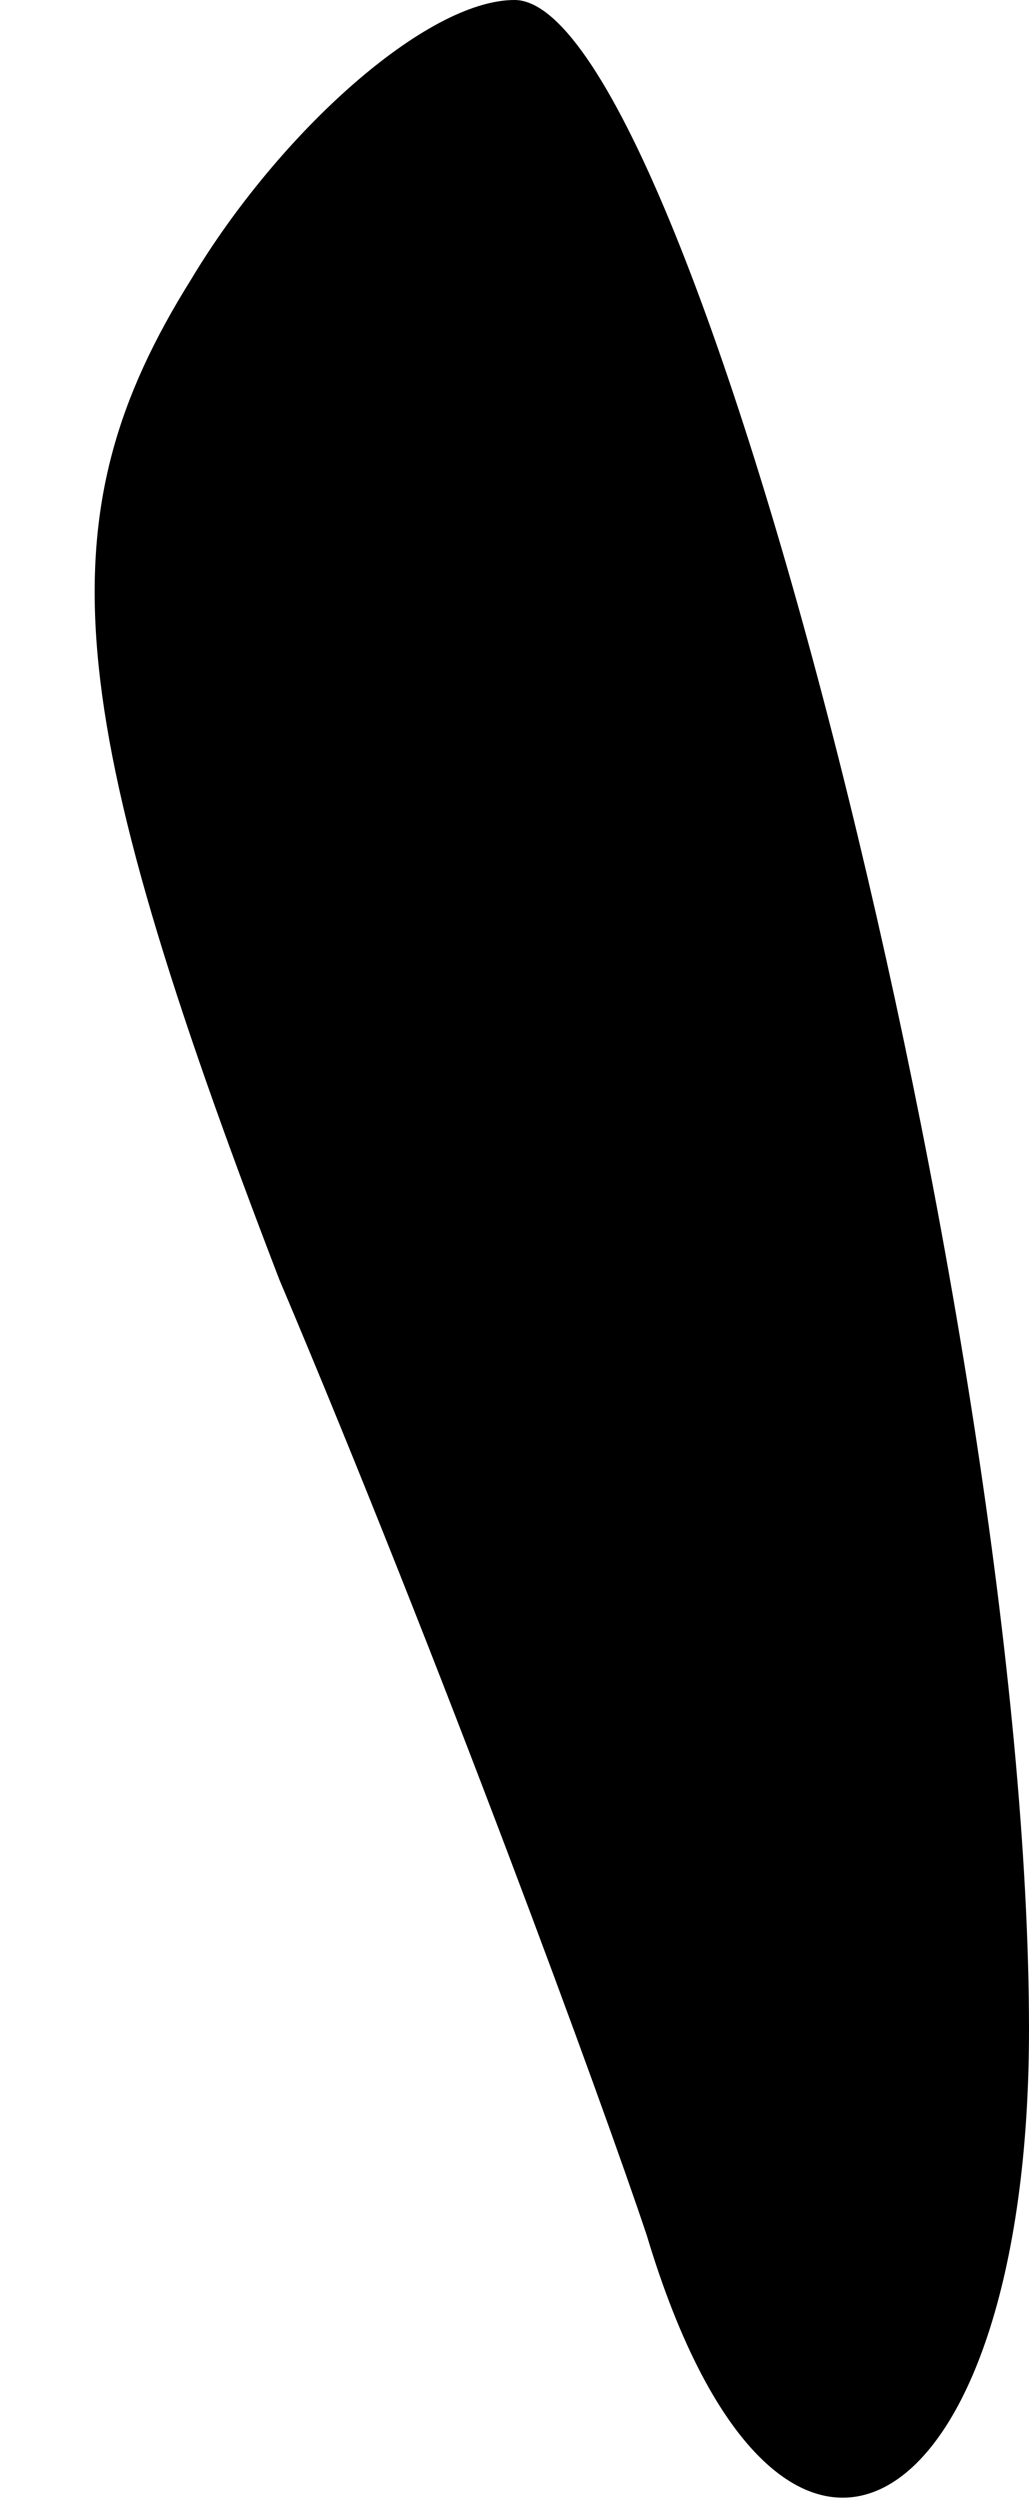 <?xml version="1.0" standalone="no"?>
<!DOCTYPE svg PUBLIC "-//W3C//DTD SVG 20010904//EN"
 "http://www.w3.org/TR/2001/REC-SVG-20010904/DTD/svg10.dtd">
<svg version="1.0" xmlns="http://www.w3.org/2000/svg"
 width="7pt" height="17pt" viewBox="0 0 7 17"
 preserveAspectRatio="xMidYMid meet">
<g transform="translate(0,17) scale(0.1,-0.1)"
fill="#000000" stroke="none">
<path fill="#000000" stroke="none" d="M13 151 c-10 -16 -9 -29 6 -68 11 -26
22 -56 25 -65 9 -30 26 -20 26 14 0 47 -23 138 -35 138 -6 0 -16 -9 -22 -19z"/>
</g>
</svg>
